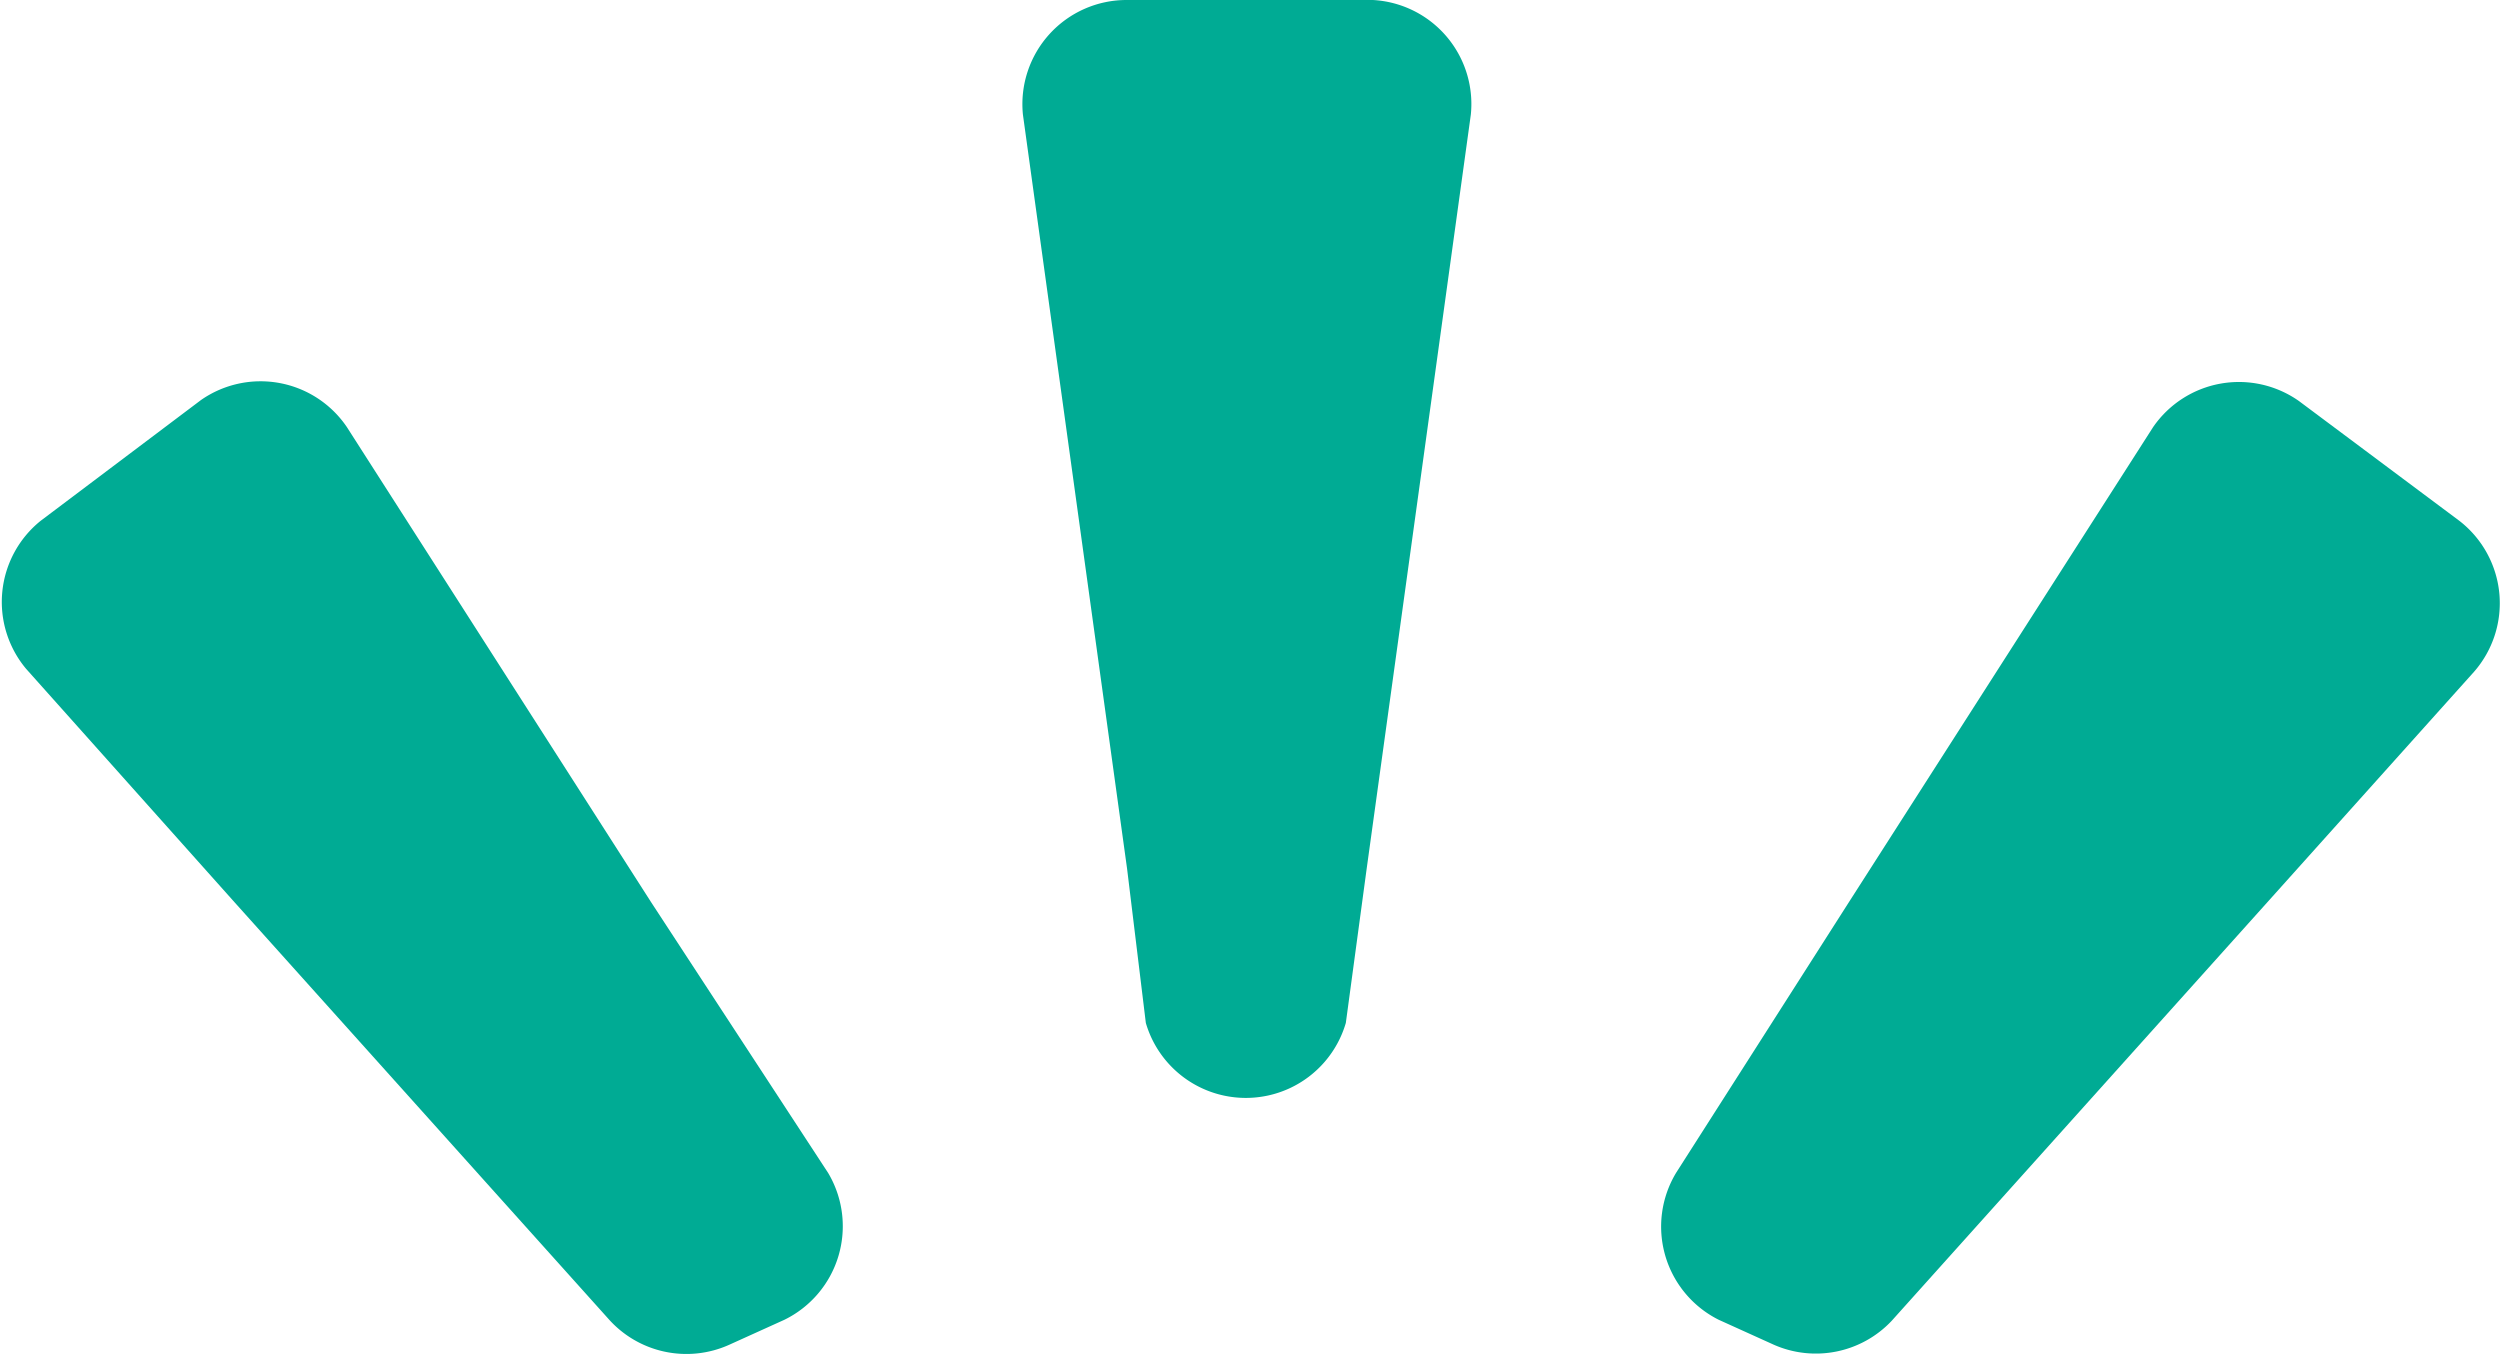 <svg xmlns="http://www.w3.org/2000/svg" viewBox="0 0 24 13"><defs><style>.cls-1{fill:#00ab94;}</style></defs><title>eyelashes</title><g id="Layer_2" data-name="Layer 2"><g id="Layer_1-2" data-name="Layer 1"><path class="cls-1" d="M23.61,5,22.07,3.85a1,1,0,0,0-1.4.25L17.75,8.66l-1.66,2.6a1,1,0,0,0,.41,1.41l.53.24a1,1,0,0,0,1.13-.23l3.59-4,2-2.23A1,1,0,0,0,23.61,5Z"/><path class="cls-1" d="M6.25,8.66,3.33,4.1a1,1,0,0,0-1.4-.26L.39,5A1,1,0,0,0,.25,6.42l2,2.24,3.59,4A1,1,0,0,0,7,12.91l.53-.24a1,1,0,0,0,.42-1.41Z"/><path class="cls-1" d="M13.18,0H10.82a1,1,0,0,0-1,1.1l1,7.24L11,9.82a1,1,0,0,0,1.92,0l.2-1.48,1-7.24A1,1,0,0,0,13.18,0Z"/></g></g></svg>